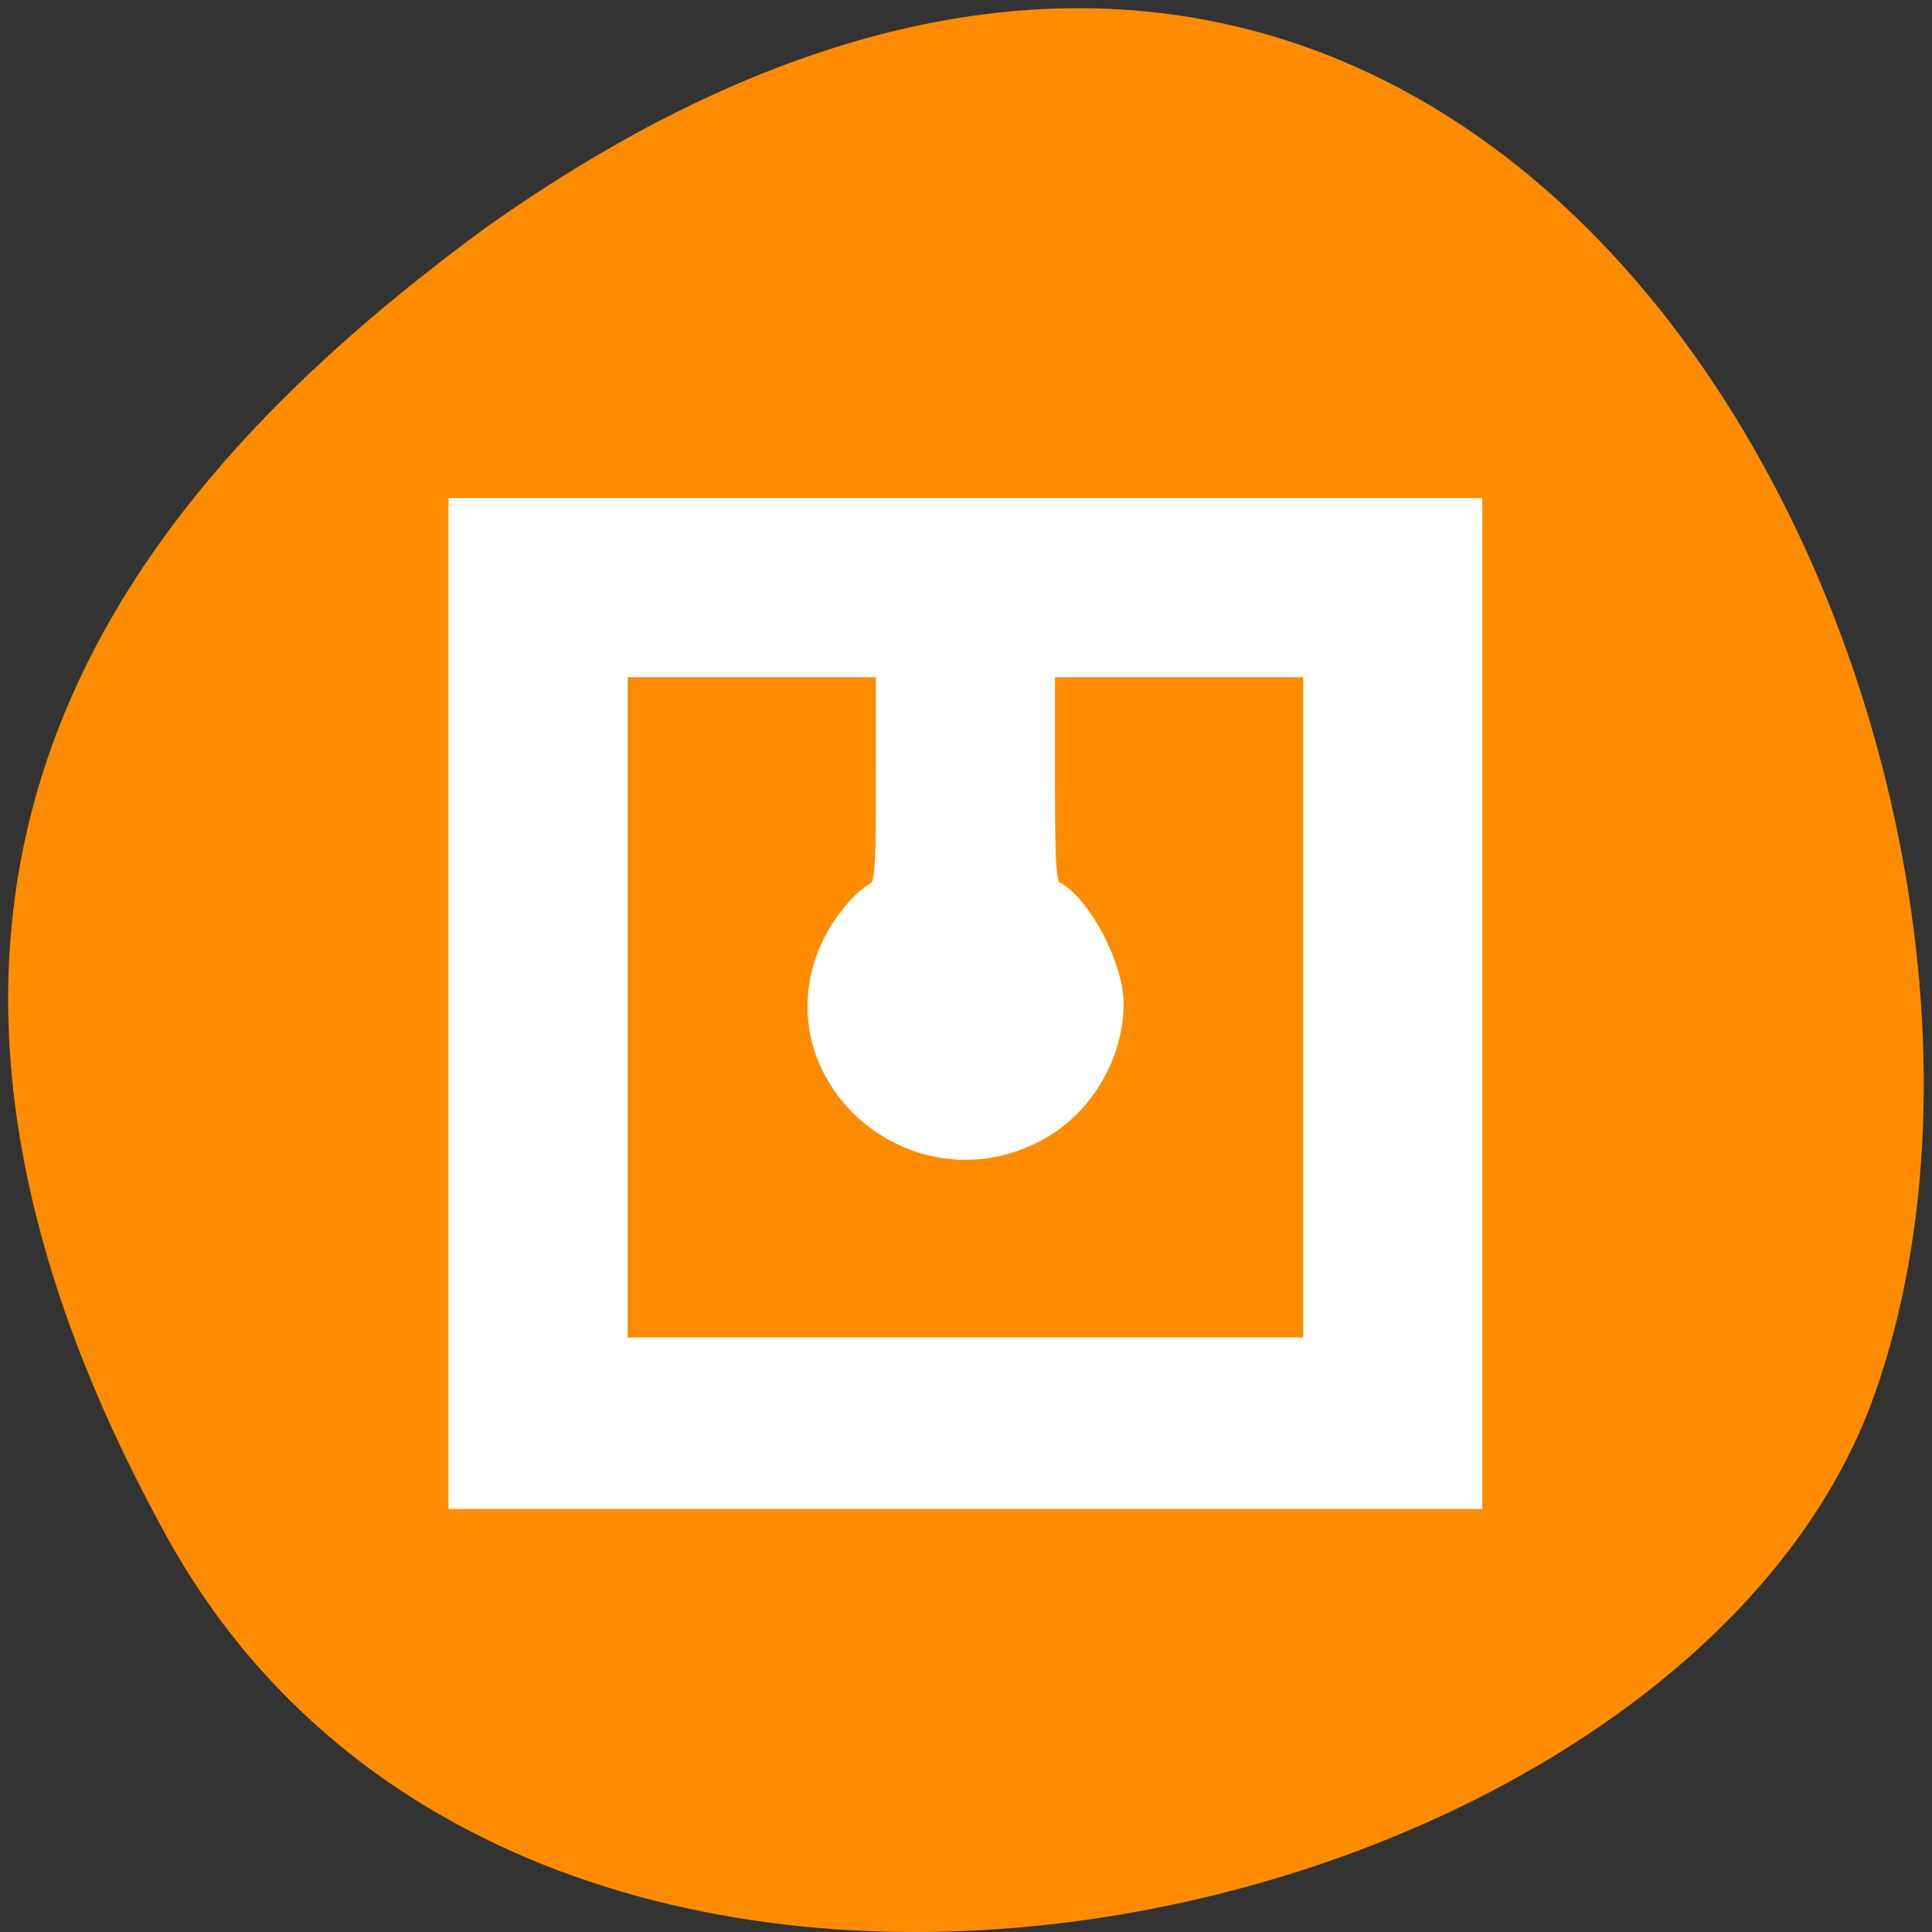<svg xmlns="http://www.w3.org/2000/svg" viewBox="0 0 256 256"><rect x="0" y="0" width="256" height="256" fill="#333333" stroke="none"/><path d="m 22.01 203.47 c 48.541 88.14 200.63 53.931 226.36 -18.64 30.66 -86.45 -49.14 -250.63 -184.3 -154.45 -45.527 33.585 -90.6 84.949 -42.05 173.09 z" style="fill:#ff8c00;color:#000"/><path d="m 62.2 132.97 v 64.21 h 65.722 h 65.722 v -64.21 v -64.21 h -65.722 h -65.722 v 64.21 z m 56.622 -30.45 c 0 15.456 -0.016 15.566 -2.515 17.204 -1.383 0.906 -3.431 3.443 -4.55 5.637 -8.089 15.856 10.04 32.05 25.638 22.906 5.206 -3.051 8.727 -9.214 8.727 -15.275 0 -4.37 -3.967 -12.01 -7.109 -13.689 -1.848 -0.989 -1.99 -2.183 -1.99 -16.702 v -15.637 h 19.211 h 19.211 v 46.511 v 46.511 h -47.522 h -47.522 v -46.511 v -46.511 h 19.211 h 19.211 v 15.556 z" style="fill:#fff;stroke:#fff;fill-rule:evenodd;stroke-width:5.535"/></svg>